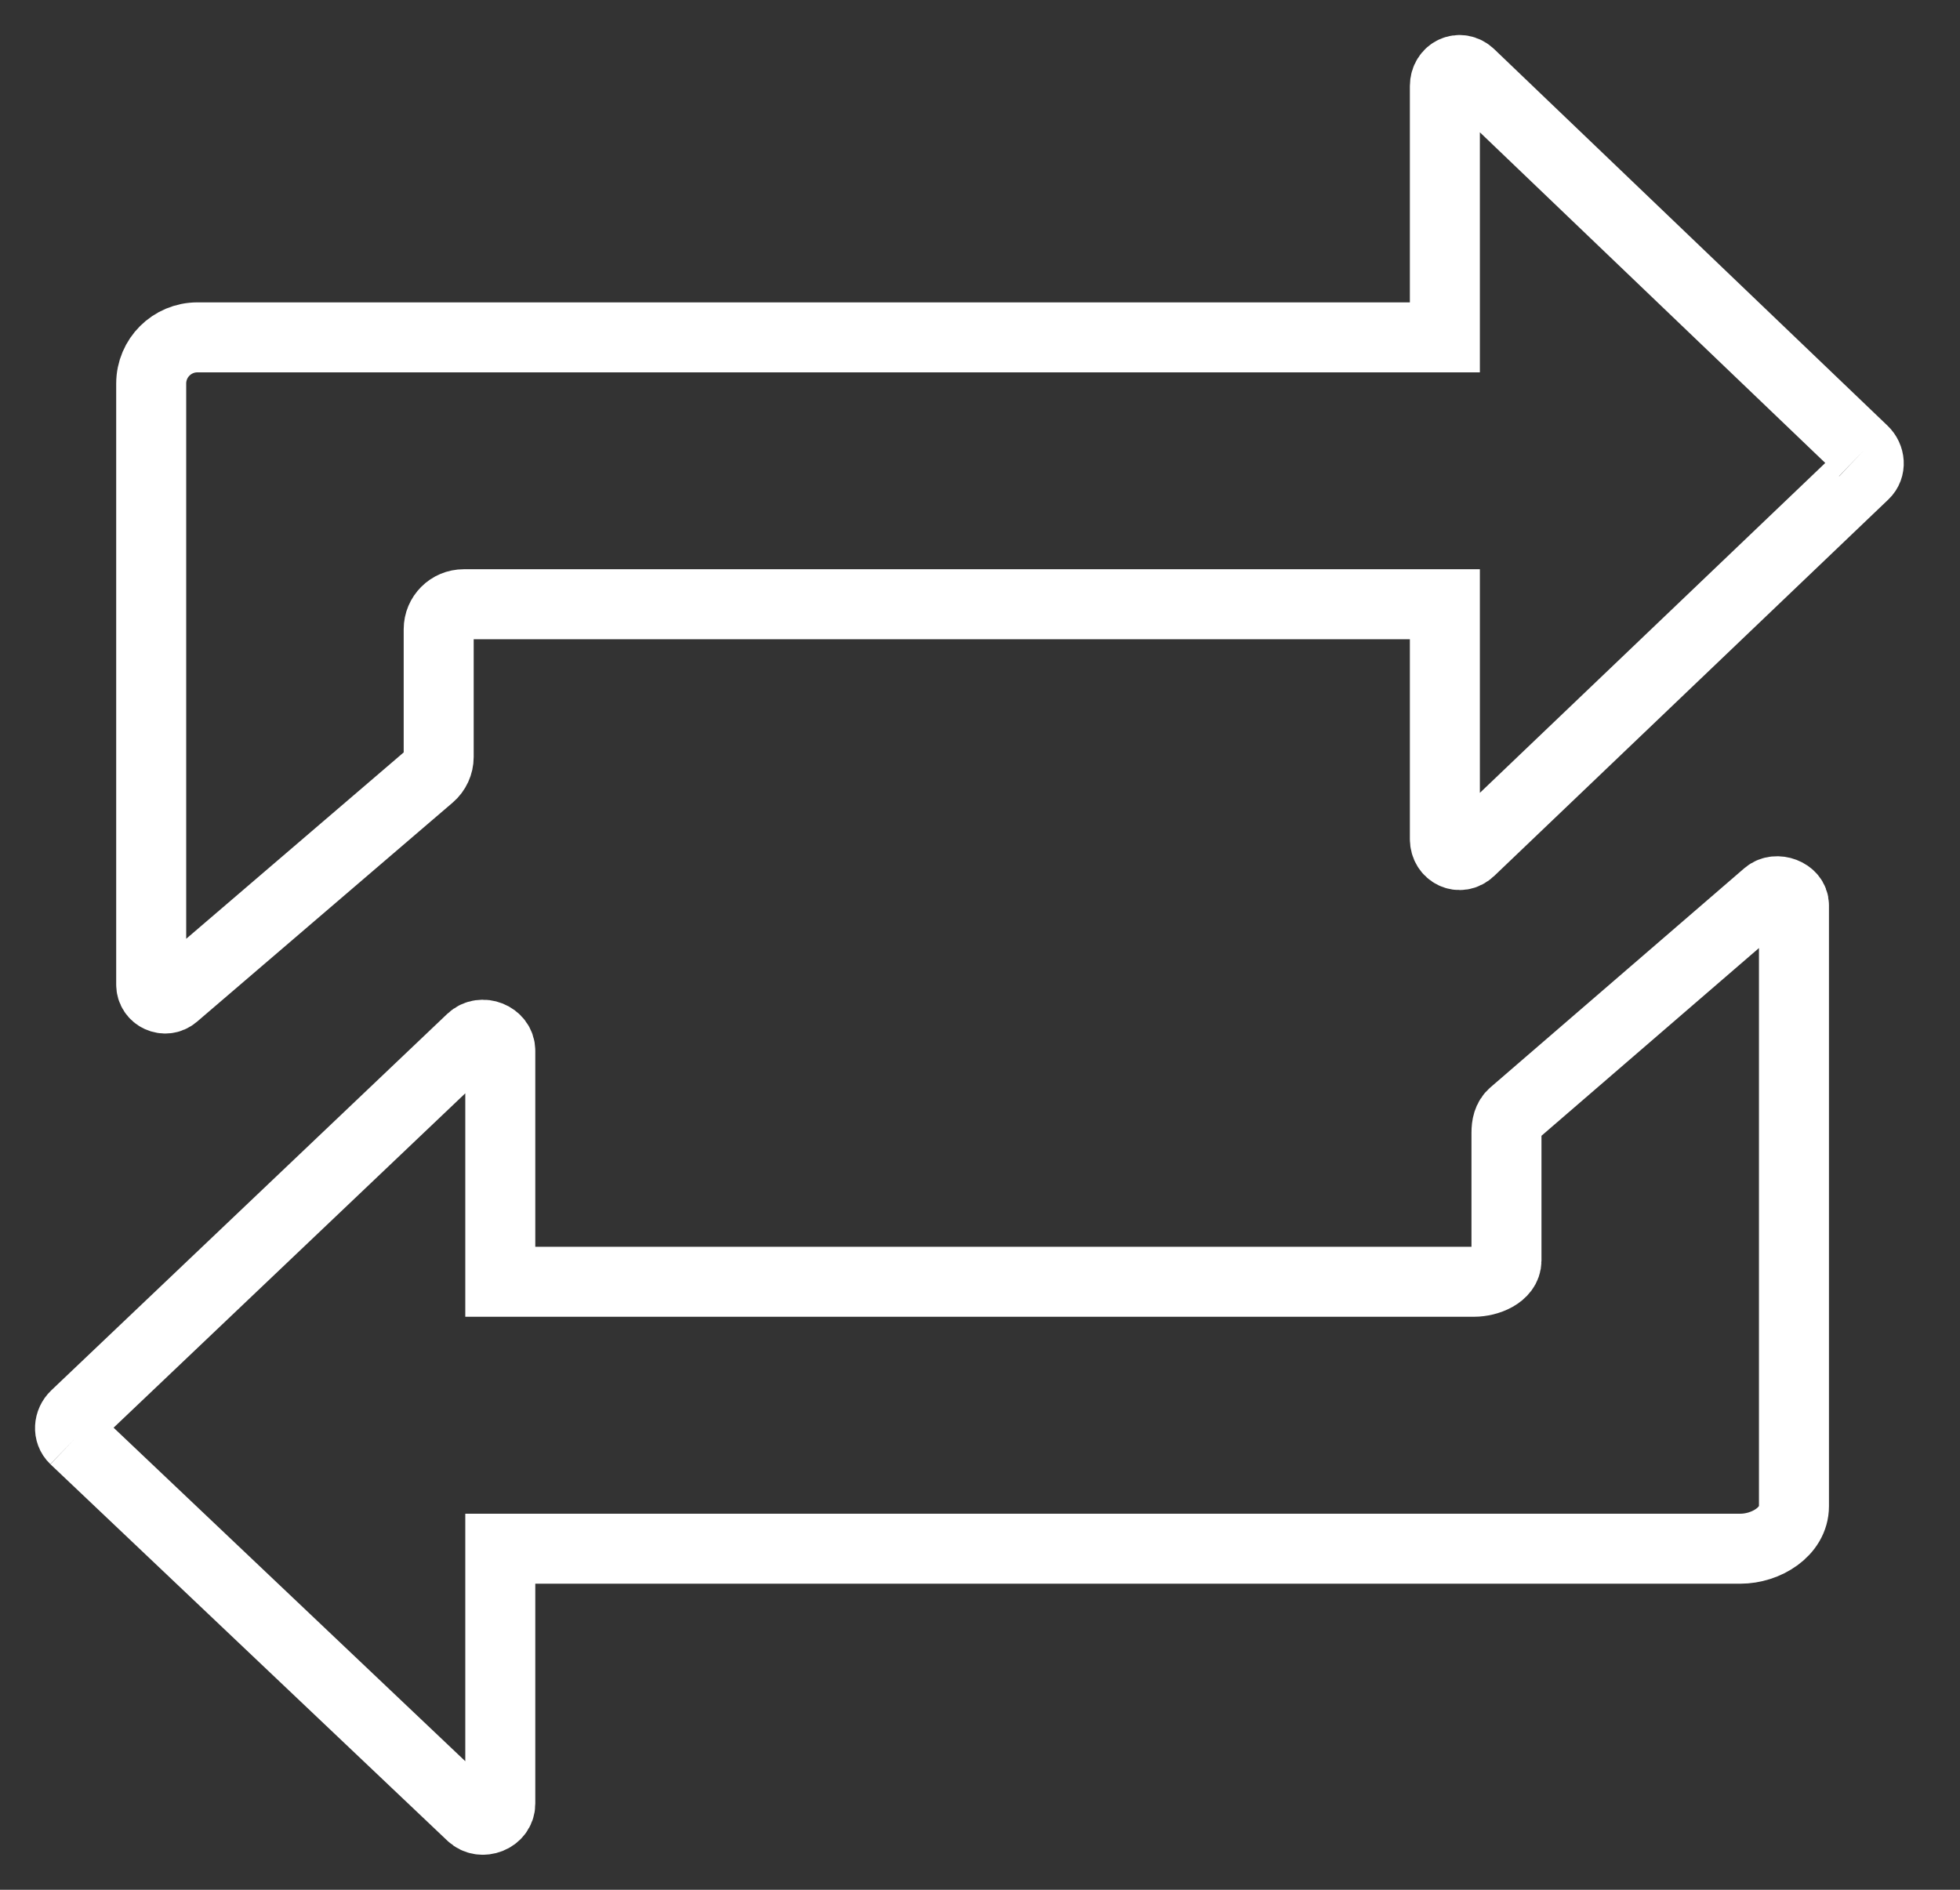 <?xml version="1.0" encoding="UTF-8" standalone="no"?>
<svg width="28px" height="27px" viewBox="0 0 28 27" version="1.1" xmlns="http://www.w3.org/2000/svg" xmlns:xlink="http://www.w3.org/1999/xlink" xmlns:sketch="http://www.bohemiancoding.com/sketch/ns">
    <rect x="0" y="0" width="28" height="27" fill="#333333" stroke="none"/>
    <!-- Generator: Sketch 3.4 (15575) - http://www.bohemiancoding.com/sketch -->
    <title>dashboard_reblog</title>
    <desc>Created with Sketch.</desc>
    <defs></defs>
    <g id="Dashboard" stroke="none" stroke-width="1" fill="none" fill-rule="evenodd" sketch:type="MSPage">
        <g id="01-01" sketch:type="MSArtboardGroup" transform="translate(-79, -784)" stroke="#FFFFFF">
            <g id="contents" sketch:type="MSLayerGroup" transform="translate(0, 44)">
                <g id="button" transform="translate(0, 728)" sketch:type="MSShapeGroup">
                    <path d="M80.065,32.558 L85.735,37.936 C85.881,38.075 86.147,37.972 86.147,37.77 L86.147,34.127 L103.863,34.127 C104.228,34.127 104.628,33.885 104.628,33.52 L104.628,30.477 L104.628,24.933 C104.628,24.763 104.376,24.671 104.247,24.782 L100.62,27.913 C100.54,27.981 100.521,28.081 100.521,28.185 L100.521,30.01 C100.521,30.207 100.257,30.313 100.059,30.313 L86.147,30.313 L86.147,27.013 C86.147,26.812 85.881,26.708 85.735,26.847 L80.078,32.226 C79.983,32.316 79.971,32.468 80.065,32.558 M105.618,18.442 L100.001,13.064 C99.855,12.925 99.641,13.028 99.641,13.23 L99.641,16.82 L81.82,16.82 C81.456,16.82 81.16,17.115 81.16,17.48 L81.16,20.523 L81.16,26.067 C81.16,26.237 81.36,26.329 81.489,26.218 L85.142,23.087 C85.221,23.019 85.267,22.919 85.267,22.815 L85.267,20.99 C85.267,20.793 85.427,20.633 85.624,20.633 L99.641,20.633 L99.641,23.987 C99.641,24.188 99.855,24.292 100.001,24.153 L105.632,18.774 C105.727,18.684 105.713,18.532 105.618,18.442" id="dashboard_reblog"></path>
                </g>
            </g>
        </g>
    </g>
</svg>